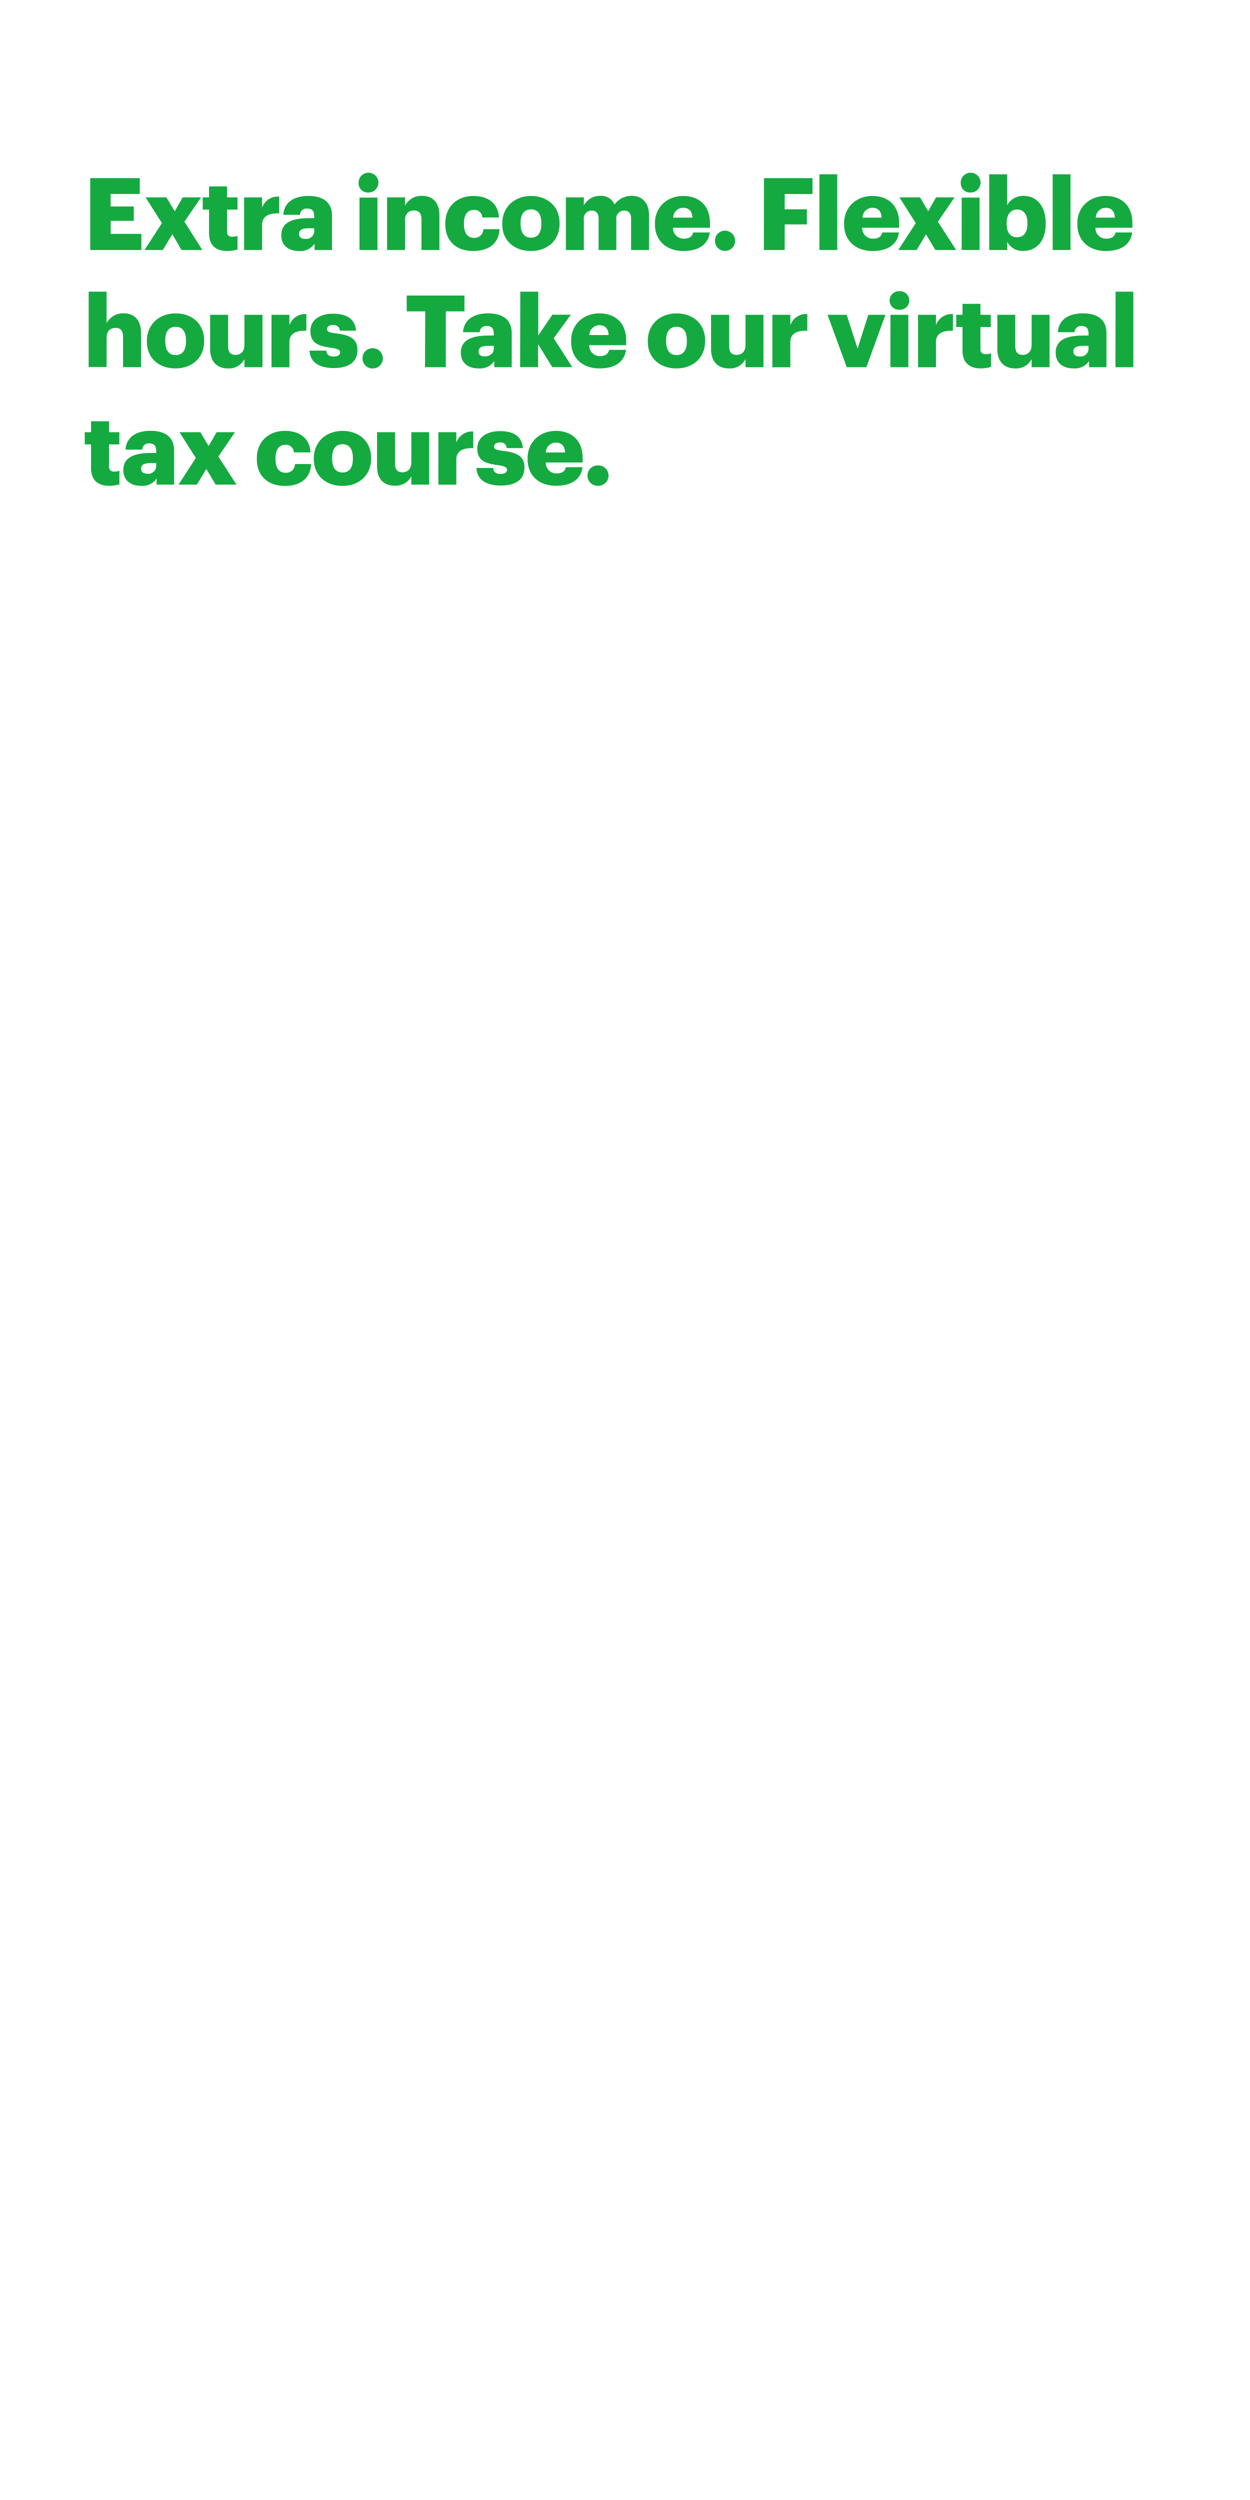 <svg xmlns="http://www.w3.org/2000/svg" viewBox="0 0 300 600"><title>H4</title><g id="Layer_2" data-name="Layer 2"><g id="Artboard_3" data-name="Artboard 3" style="isolation:isolate"><g id="headline"><g id="Extra_income._Flexible_hours._Take_our_virtual_tax_course." data-name="Extra income. Flexible hours. Take our virtual tax course."><path d="M21.66,42.75H33.55v3.8h-7v3h5.56V53H26.57v3.13h7.36V60H21.66Z" fill="#14aa40"/><path d="M38.86,53.55l-3.92-6.18h5l2,3.32,1.9-3.32h4.42l-4,5.84L48.56,60h-5L41.36,56.2,39.08,60h-4.4Z" fill="#14aa40"/><path d="M50.17,55.91V50.3H48.65V47.37h1.52V44.74h4.31v2.63H57V50.3H54.48v5.2c0,.92.45,1.32,1.27,1.32A3.41,3.41,0,0,0,57,56.61v3.27a9.19,9.19,0,0,1-2.38.36C51.76,60.24,50.17,58.87,50.17,55.91Z" fill="#14aa40"/><path d="M58.59,47.37H62.9v2.5A3.94,3.94,0,0,1,67,47.2v4C64.34,51.15,62.9,52,62.9,54v6H58.59Z" fill="#14aa40"/><path d="M67.51,56.46c0-3,2.51-4.11,6.69-4.11h1.21v-.29c0-1.2-.29-2-1.66-2A1.54,1.54,0,0,0,72,51.55H68c.19-3,2.57-4.52,6-4.52s5.68,1.42,5.68,4.76V60H75.5V58.48a4.11,4.11,0,0,1-3.73,1.76C69.51,60.24,67.51,59.13,67.51,56.46Zm7.9-.91v-.77H74.28c-1.74,0-2.51.34-2.51,1.37,0,.72.49,1.18,1.5,1.18A1.9,1.9,0,0,0,75.41,55.55Z" fill="#14aa40"/><path d="M86.06,44a2.38,2.38,0,1,1,2.36,2.21A2.22,2.22,0,0,1,86.06,44Zm.22,3.42h4.31V60H86.28Z" fill="#14aa40"/><path d="M92.9,47.37h4.3v2A4.46,4.46,0,0,1,101.34,47c2.43,0,4.12,1.52,4.12,4.74V60h-4.31V52.64c0-1.42-.55-2.12-1.81-2.12s-2.14.77-2.14,2.38V60H92.9Z" fill="#14aa40"/><path d="M106.87,53.82v-.2c0-4.18,3-6.59,6.72-6.59,3.08,0,5.92,1.35,6.16,5.17h-4a1.85,1.85,0,0,0-2-1.82c-1.51,0-2.4,1.08-2.4,3.2v.19c0,2.19.84,3.32,2.48,3.32A2.1,2.1,0,0,0,116,55h3.87c-.12,3.17-2.26,5.24-6.33,5.24C109.74,60.24,106.87,58.05,106.87,53.82Z" fill="#14aa40"/><path d="M120.54,53.82v-.2c0-4,3-6.59,6.9-6.59s6.86,2.48,6.86,6.47v.2c0,4.09-3,6.54-6.88,6.54S120.54,57.88,120.54,53.82Zm9.38-.08v-.19c0-2.12-.84-3.3-2.48-3.3s-2.5,1.14-2.5,3.25v.2c0,2.16.84,3.34,2.5,3.34S129.92,55.84,129.92,53.74Z" fill="#14aa40"/><path d="M135.81,47.37h4.31v1.92A4.42,4.42,0,0,1,144.07,47a3.42,3.42,0,0,1,3.41,2.09A5,5,0,0,1,151.65,47c2.38,0,4.11,1.54,4.11,4.69V60h-4.3V52.44c0-1.27-.63-1.9-1.62-1.9a1.87,1.87,0,0,0-1.92,2.12V60h-4.26V52.44c0-1.27-.63-1.9-1.61-1.9a1.87,1.87,0,0,0-1.93,2.12V60h-4.31Z" fill="#14aa40"/><path d="M157.18,53.82v-.2c0-4,3-6.59,6.81-6.59,3.44,0,6.4,2,6.4,6.5v1.13h-8.86a2.52,2.52,0,0,0,2.63,2.62c1.42,0,2-.65,2.19-1.49h4c-.39,2.84-2.58,4.45-6.38,4.45S157.18,57.93,157.18,53.82Zm9-1.59c-.07-1.52-.82-2.36-2.21-2.36a2.4,2.4,0,0,0-2.41,2.36Z" fill="#14aa40"/><path d="M171.59,57.79A2.39,2.39,0,0,1,174,55.36a2.43,2.43,0,1,1,0,4.86A2.4,2.4,0,0,1,171.59,57.79Z" fill="#14aa40"/><path d="M183.35,42.75H195v3.82h-6.67v3.66h5.32v3.63h-5.32V60h-5Z" fill="#14aa40"/><path d="M196.66,41.83h4.28V60h-4.28Z" fill="#14aa40"/><path d="M202.58,53.82v-.2c0-4,3-6.59,6.81-6.59,3.44,0,6.4,2,6.4,6.5v1.13h-8.86a2.52,2.52,0,0,0,2.63,2.62c1.42,0,2-.65,2.19-1.49h4c-.39,2.84-2.58,4.45-6.38,4.45S202.58,57.93,202.58,53.82Zm9-1.59c-.07-1.52-.82-2.36-2.21-2.36A2.4,2.4,0,0,0,207,52.23Z" fill="#14aa40"/><path d="M219.78,53.55l-3.92-6.18h4.95l1.95,3.32,1.9-3.32h4.43l-4,5.84L229.48,60h-5l-2.24-3.75L220,60h-4.41Z" fill="#14aa40"/><path d="M230.58,44a2.38,2.38,0,1,1,2.36,2.21A2.22,2.22,0,0,1,230.58,44Zm.22,3.42h4.3V60h-4.3Z" fill="#14aa40"/><path d="M241.72,58v2h-4.31V41.83h4.31v7.41A4.44,4.44,0,0,1,245.64,47c2.94,0,5.32,2.21,5.32,6.52v.19c0,4.34-2.38,6.5-5.34,6.5A4.07,4.07,0,0,1,241.72,58Zm4.86-4.26v-.19c0-2.21-1-3.27-2.48-3.27s-2.5,1.13-2.5,3.25v.19c0,2.14.94,3.22,2.5,3.22S246.58,55.81,246.58,53.74Z" fill="#14aa40"/><path d="M252.64,41.83h4.28V60h-4.28Z" fill="#14aa40"/><path d="M258.56,53.82v-.2c0-4,3-6.59,6.81-6.59,3.44,0,6.4,2,6.4,6.5v1.13h-8.86a2.52,2.52,0,0,0,2.63,2.62c1.42,0,2-.65,2.19-1.49h4c-.39,2.84-2.58,4.45-6.38,4.45S258.56,57.93,258.56,53.82Zm9-1.59c-.07-1.52-.82-2.36-2.21-2.36A2.4,2.4,0,0,0,263,52.23Z" fill="#14aa40"/><path d="M21.28,70h4.3v7.56a4.46,4.46,0,0,1,4.14-2.36c2.43,0,4.12,1.52,4.12,4.74v8.18H29.53V80.82c0-1.42-.55-2.12-1.81-2.12s-2.14.77-2.14,2.38v7h-4.3Z" fill="#14aa40"/><path d="M35.25,82v-.2c0-4,3-6.59,6.91-6.59S49,77.69,49,81.68v.2c0,4.09-3,6.54-6.89,6.54S35.25,86.06,35.25,82Zm9.39-.08v-.19c0-2.12-.84-3.3-2.48-3.3s-2.5,1.13-2.5,3.25v.2c0,2.16.84,3.34,2.5,3.34S44.64,84,44.64,81.92Z" fill="#14aa40"/><path d="M50.43,83.75v-8.2h4.31v7.5c0,1.42.55,2.12,1.78,2.12s2.14-.77,2.14-2.38V75.55H63V88.13H58.66V86.18a4.13,4.13,0,0,1-4,2.24C52.24,88.42,50.43,86.93,50.43,83.75Z" fill="#14aa40"/><path d="M65.16,75.55h4.3v2.5a4,4,0,0,1,4.07-2.67v4c-2.62-.08-4.07.74-4.07,2.76v6h-4.3Z" fill="#14aa40"/><path d="M74.3,84.14h4c.14.91.55,1.42,1.78,1.42,1.06,0,1.54-.41,1.54-1s-.6-.89-2.33-1.13c-3.37-.43-4.79-1.42-4.79-4,0-2.79,2.48-4.14,5.39-4.14,3.1,0,5.27,1.06,5.56,4.07h-3.9A1.41,1.41,0,0,0,79.91,78c-.94,0-1.42.41-1.42,1s.57.84,2.11,1c3.49.43,5.18,1.34,5.18,4,0,3-2.22,4.33-5.71,4.33S74.39,86.93,74.3,84.14Z" fill="#14aa40"/><path d="M87,86a2.4,2.4,0,0,1,2.46-2.43,2.43,2.43,0,1,1,0,4.86A2.41,2.41,0,0,1,87,86Z" fill="#14aa40"/><path d="M102.06,74.73H97.61v-3.8h13.86v3.8H107v13.4h-5Z" fill="#14aa40"/><path d="M110.6,84.64c0-3,2.5-4.11,6.69-4.11h1.21v-.29c0-1.2-.29-2-1.67-2a1.54,1.54,0,0,0-1.7,1.49h-4c.2-3,2.58-4.52,6-4.52s5.68,1.42,5.68,4.76v8.16h-4.19V86.66a4.12,4.12,0,0,1-3.73,1.76C112.6,88.42,110.6,87.31,110.6,84.64Zm7.9-.91V83h-1.14c-1.73,0-2.5.33-2.5,1.37,0,.72.48,1.18,1.49,1.18C117.58,85.51,118.5,84.81,118.5,83.73Z" fill="#14aa40"/><path d="M124.87,70h4.31V80.53l3.39-5H137l-4.11,5.65,4.45,6.93h-4.81l-3.39-5.51v5.51h-4.31Z" fill="#14aa40"/><path d="M137.07,82v-.2c0-4,3-6.59,6.81-6.59,3.44,0,6.4,2,6.4,6.5v1.13h-8.86A2.51,2.51,0,0,0,144,85.46c1.42,0,2-.65,2.19-1.49h4.05c-.39,2.84-2.58,4.45-6.38,4.45C140,88.42,137.07,86.11,137.07,82Zm9-1.59c-.07-1.52-.82-2.36-2.21-2.36a2.4,2.4,0,0,0-2.41,2.36Z" fill="#14aa40"/><path d="M155.47,82v-.2c0-4,3-6.59,6.91-6.59s6.85,2.48,6.85,6.47v.2c0,4.09-3,6.54-6.88,6.54S155.47,86.06,155.47,82Zm9.38-.08v-.19c0-2.12-.84-3.3-2.47-3.3s-2.51,1.13-2.51,3.25v.2c0,2.16.85,3.34,2.51,3.34S164.85,84,164.85,81.92Z" fill="#14aa40"/><path d="M170.65,83.75v-8.2H175v7.5c0,1.42.55,2.12,1.78,2.12s2.14-.77,2.14-2.38V75.55h4.31V88.13h-4.31V86.18a4.13,4.13,0,0,1-4,2.24C172.45,88.42,170.65,86.93,170.65,83.75Z" fill="#14aa40"/><path d="M185.37,75.55h4.31v2.5a4,4,0,0,1,4.07-2.67v4c-2.63-.08-4.07.74-4.07,2.76v6h-4.31Z" fill="#14aa40"/><path d="M198.6,75.55h4.6l2.62,8.11,2.58-8.11h4.11l-4.59,12.58h-4.7Z" fill="#14aa40"/><path d="M213.5,72.13a2.24,2.24,0,0,1,2.35-2.24,2.23,2.23,0,1,1,0,4.45A2.23,2.23,0,0,1,213.5,72.13Zm.21,3.42H218V88.13h-4.31Z" fill="#14aa40"/><path d="M220.33,75.55h4.3v2.5a4,4,0,0,1,4.07-2.67v4c-2.62-.08-4.07.74-4.07,2.76v6h-4.3Z" fill="#14aa40"/><path d="M231,84.09V78.48h-1.51V75.55H231V72.92h4.31v2.63h2.48v2.93h-2.48v5.2A1.15,1.15,0,0,0,236.62,85a3.32,3.32,0,0,0,1.22-.21v3.27a9.19,9.19,0,0,1-2.38.36C232.62,88.42,231,87.05,231,84.09Z" fill="#14aa40"/><path d="M239.36,83.75v-8.2h4.3v7.5c0,1.42.56,2.12,1.78,2.12s2.15-.77,2.15-2.38V75.55h4.3V88.13h-4.3V86.18a4.14,4.14,0,0,1-4,2.24C241.16,88.42,239.36,86.93,239.36,83.75Z" fill="#14aa40"/><path d="M253.36,84.64c0-3,2.5-4.11,6.69-4.11h1.2v-.29c0-1.2-.29-2-1.66-2a1.55,1.55,0,0,0-1.71,1.49h-4c.19-3,2.57-4.52,6-4.52s5.67,1.42,5.67,4.76v8.16h-4.18V86.66a4.12,4.12,0,0,1-3.73,1.76C255.36,88.42,253.36,87.31,253.36,84.64Zm7.89-.91V83h-1.13c-1.73,0-2.5.33-2.5,1.37,0,.72.48,1.18,1.49,1.18A1.9,1.9,0,0,0,261.25,83.73Z" fill="#14aa40"/><path d="M267.74,70H272V88.13h-4.29Z" fill="#14aa40"/><path d="M21.85,112.27v-5.61H20.34v-2.93h1.51V101.1h4.31v2.63h2.48v2.93H26.16v5.2a1.15,1.15,0,0,0,1.28,1.32,3.32,3.32,0,0,0,1.22-.21v3.27a9.19,9.19,0,0,1-2.38.36C23.44,116.6,21.85,115.23,21.85,112.27Z" fill="#14aa40"/><path d="M29.6,112.82c0-3,2.5-4.11,6.69-4.11h1.2v-.29c0-1.21-.29-2-1.66-2a1.55,1.55,0,0,0-1.71,1.49h-4c.19-3,2.57-4.52,6-4.52s5.67,1.42,5.67,4.76v8.16H37.59v-1.47a4.12,4.12,0,0,1-3.73,1.76C31.6,116.6,29.6,115.49,29.6,112.82Zm7.89-.91v-.77H36.36c-1.73,0-2.5.33-2.5,1.37,0,.72.48,1.18,1.49,1.18A1.9,1.9,0,0,0,37.49,111.91Z" fill="#14aa40"/><path d="M47,109.91l-3.92-6.18h5l2,3.32,1.9-3.32h4.42l-4,5.84,4.36,6.74h-5l-2.24-3.75-2.28,3.75H42.85Z" fill="#14aa40"/><path d="M61.64,110.17V110c0-4.19,3-6.59,6.72-6.59,3.08,0,5.92,1.35,6.16,5.17h-4a1.86,1.86,0,0,0-2-1.83c-1.51,0-2.4,1.09-2.4,3.2v.2c0,2.19.84,3.32,2.48,3.32a2.1,2.1,0,0,0,2.19-2.1h3.87c-.12,3.18-2.26,5.25-6.33,5.25C64.51,116.6,61.64,114.41,61.64,110.17Z" fill="#14aa40"/><path d="M75.31,110.17V110c0-4,3-6.59,6.9-6.59s6.86,2.48,6.86,6.47v.19c0,4.1-3,6.55-6.88,6.55S75.31,114.24,75.31,110.17Zm9.38-.07v-.19c0-2.12-.84-3.3-2.48-3.3s-2.5,1.13-2.5,3.25v.19c0,2.17.84,3.35,2.5,3.35S84.69,112.2,84.69,110.1Z" fill="#14aa40"/><path d="M90.49,111.93v-8.2H94.8v7.5c0,1.42.55,2.12,1.78,2.12s2.14-.77,2.14-2.38v-7.24H103v12.58H98.72v-2a4.14,4.14,0,0,1-4,2.24C92.29,116.6,90.49,115.11,90.49,111.93Z" fill="#14aa40"/><path d="M105.21,103.73h4.31v2.5a4,4,0,0,1,4.07-2.67v4c-2.63-.08-4.07.74-4.07,2.76v6h-4.31Z" fill="#14aa40"/><path d="M114.35,112.32h4c.15.91.56,1.42,1.78,1.42,1.06,0,1.55-.41,1.55-1s-.61-.89-2.34-1.13c-3.37-.43-4.79-1.42-4.79-4,0-2.79,2.48-4.14,5.39-4.14,3.11,0,5.27,1.06,5.56,4.07h-3.9A1.4,1.4,0,0,0,120,106.2c-.94,0-1.42.41-1.42,1s.58.84,2.12,1c3.49.43,5.17,1.34,5.17,4,0,3-2.21,4.33-5.7,4.33S114.45,115.11,114.35,112.32Z" fill="#14aa40"/><path d="M126.62,110.17V110c0-4,3-6.59,6.81-6.59,3.44,0,6.4,2,6.4,6.5V111H131a2.51,2.51,0,0,0,2.62,2.62c1.42,0,2-.65,2.19-1.49h4c-.38,2.84-2.57,4.45-6.37,4.45C129.51,116.6,126.62,114.29,126.62,110.17Zm9-1.58c-.08-1.52-.82-2.36-2.22-2.36a2.38,2.38,0,0,0-2.4,2.36Z" fill="#14aa40"/><path d="M141,114.15a2.41,2.41,0,0,1,2.46-2.44,2.44,2.44,0,1,1,0,4.87A2.41,2.41,0,0,1,141,114.15Z" fill="#14aa40"/></g></g><g id="rect"><rect width="300" height="600" fill="none"/></g></g></g></svg>
